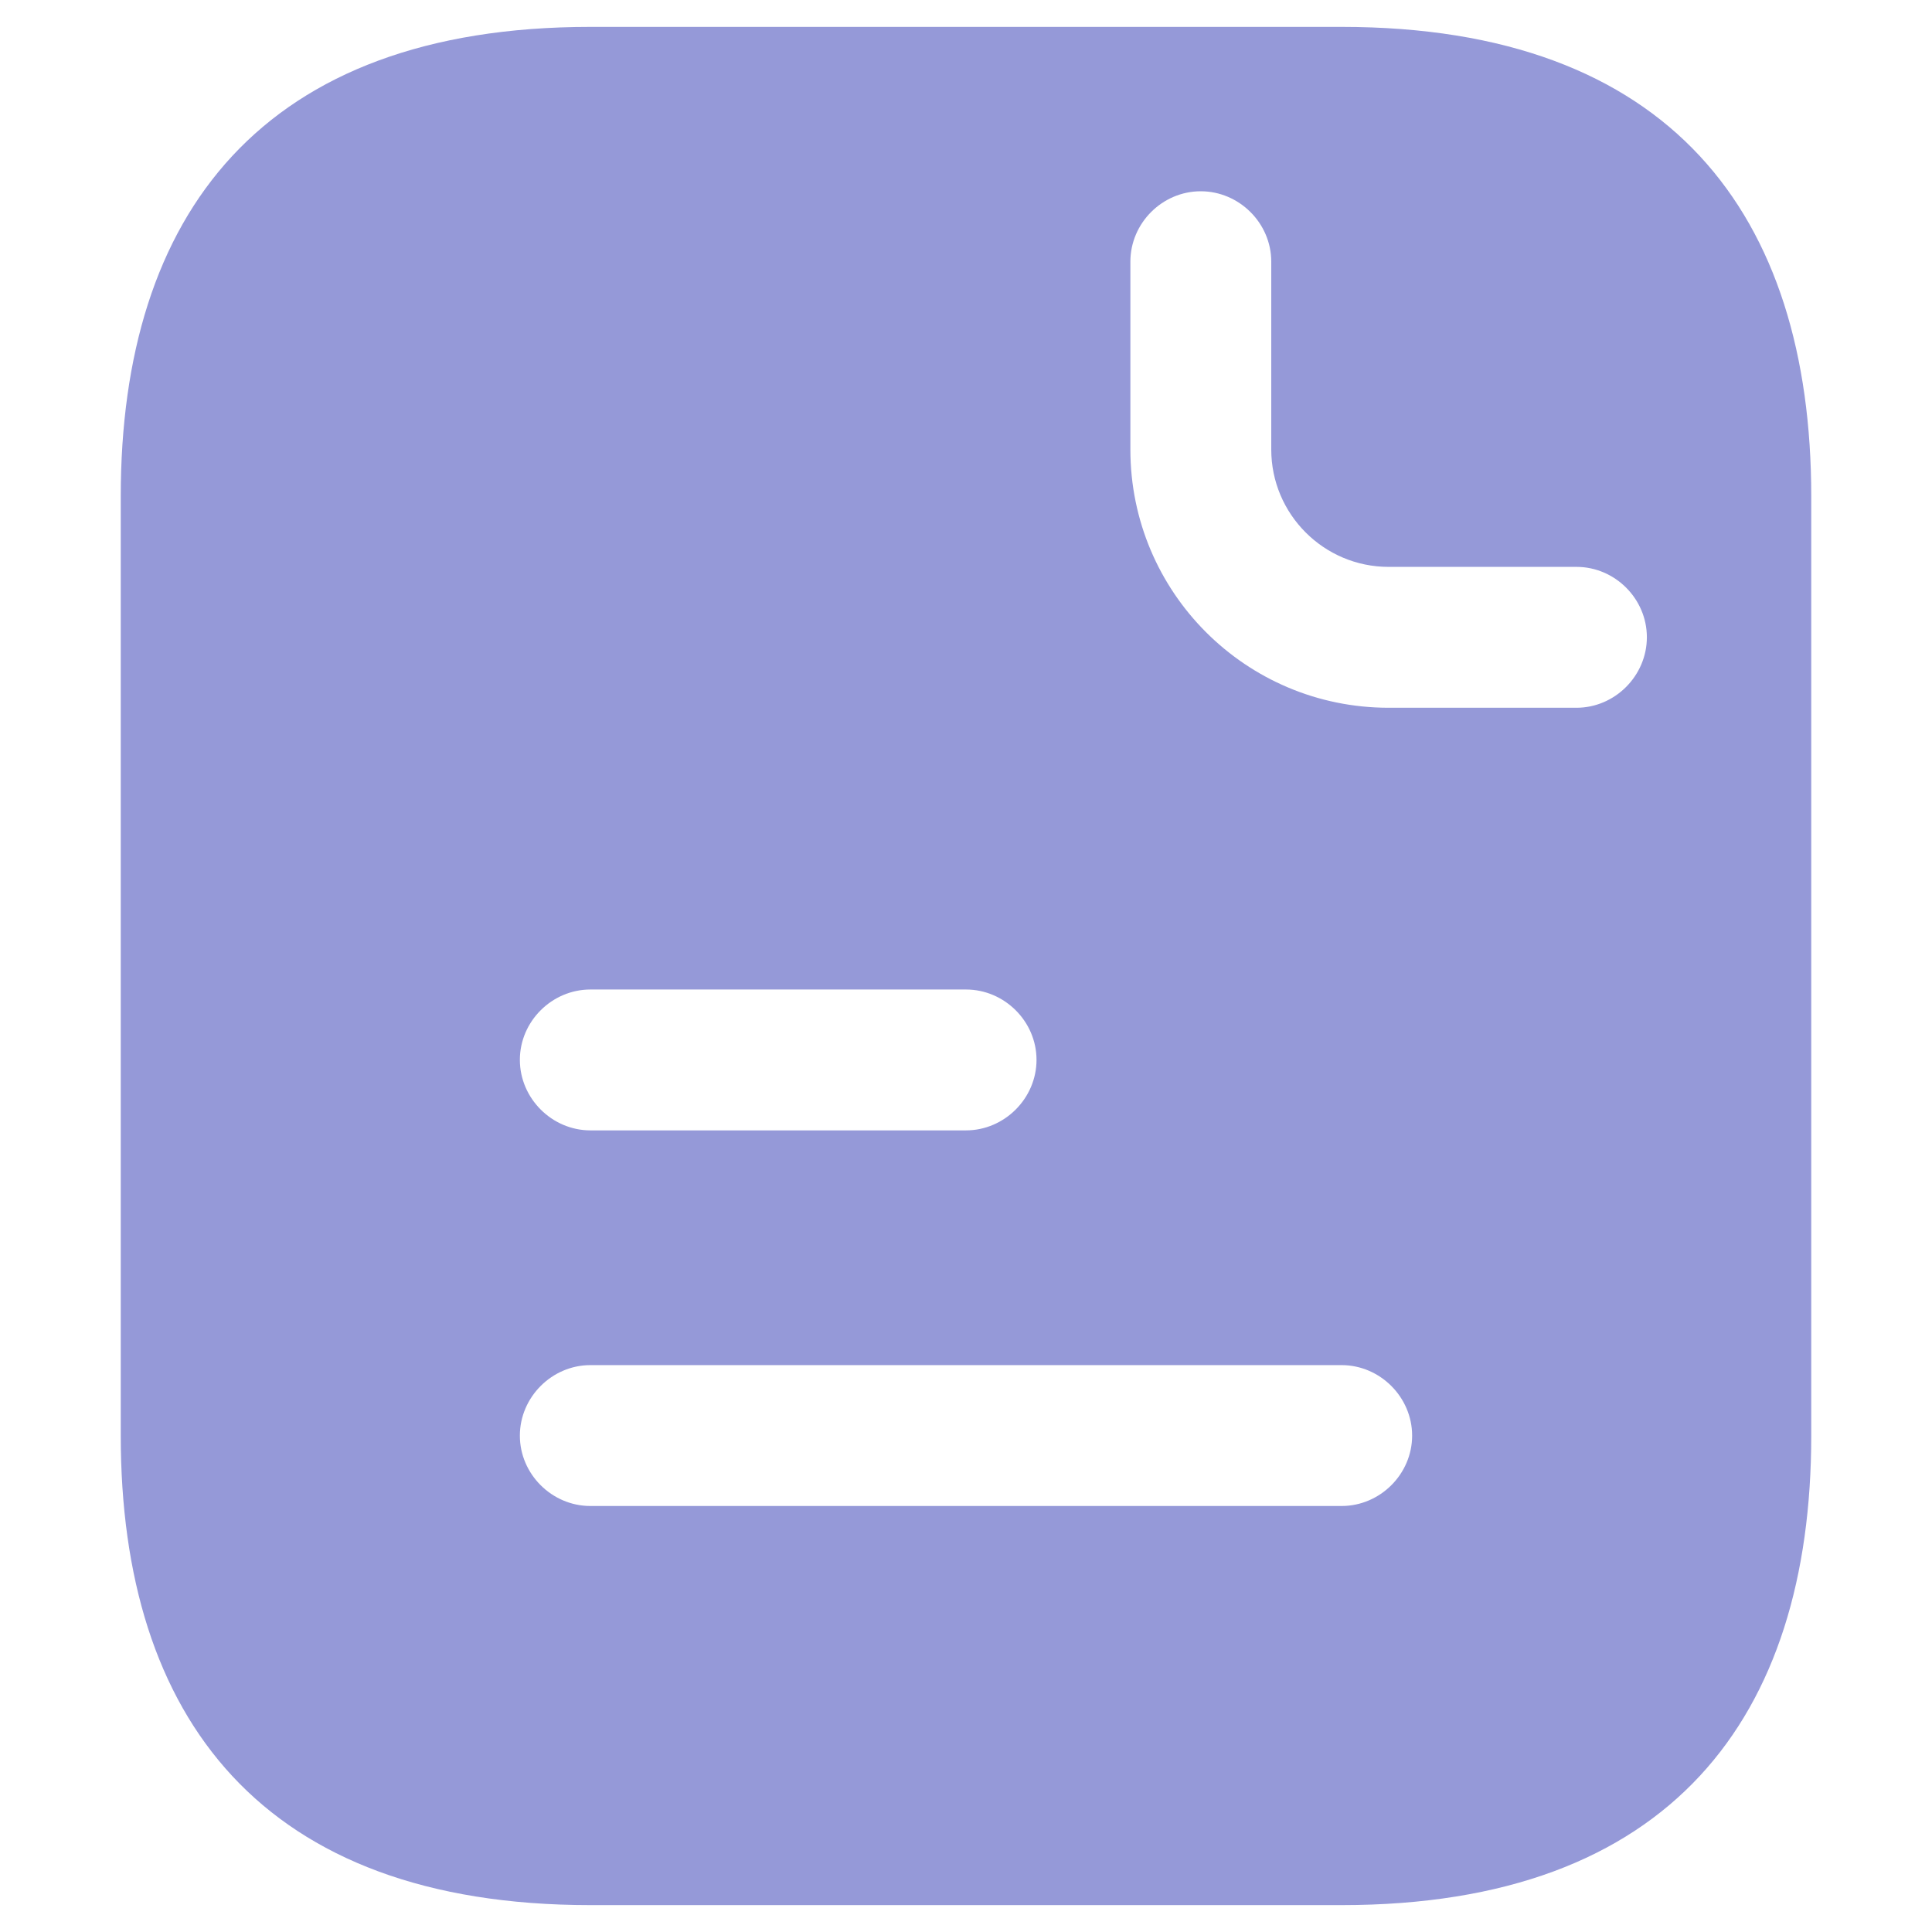 <svg width="12" height="12" viewBox="0 0 12 12" fill="none" xmlns="http://www.w3.org/2000/svg">
<path d="M8.333 0.167H3.667C1.625 0.167 0.75 1.333 0.75 3.083V8.917C0.75 10.667 1.625 11.833 3.667 11.833H8.333C10.375 11.833 11.25 10.667 11.25 8.917V3.083C11.25 1.333 10.375 0.167 8.333 0.167ZM3.667 6.146H6C6.239 6.146 6.438 6.344 6.438 6.583C6.438 6.822 6.239 7.021 6 7.021H3.667C3.428 7.021 3.229 6.822 3.229 6.583C3.229 6.344 3.428 6.146 3.667 6.146ZM8.333 9.354H3.667C3.428 9.354 3.229 9.156 3.229 8.917C3.229 8.678 3.428 8.479 3.667 8.479H8.333C8.572 8.479 8.771 8.678 8.771 8.917C8.771 9.156 8.572 9.354 8.333 9.354ZM9.792 4.396H8.625C7.738 4.396 7.021 3.678 7.021 2.792V1.625C7.021 1.386 7.219 1.188 7.458 1.188C7.697 1.188 7.896 1.386 7.896 1.625V2.792C7.896 3.194 8.223 3.521 8.625 3.521H9.792C10.031 3.521 10.229 3.719 10.229 3.958C10.229 4.197 10.031 4.396 9.792 4.396Z" fill="#9599D8"/>
</svg>

